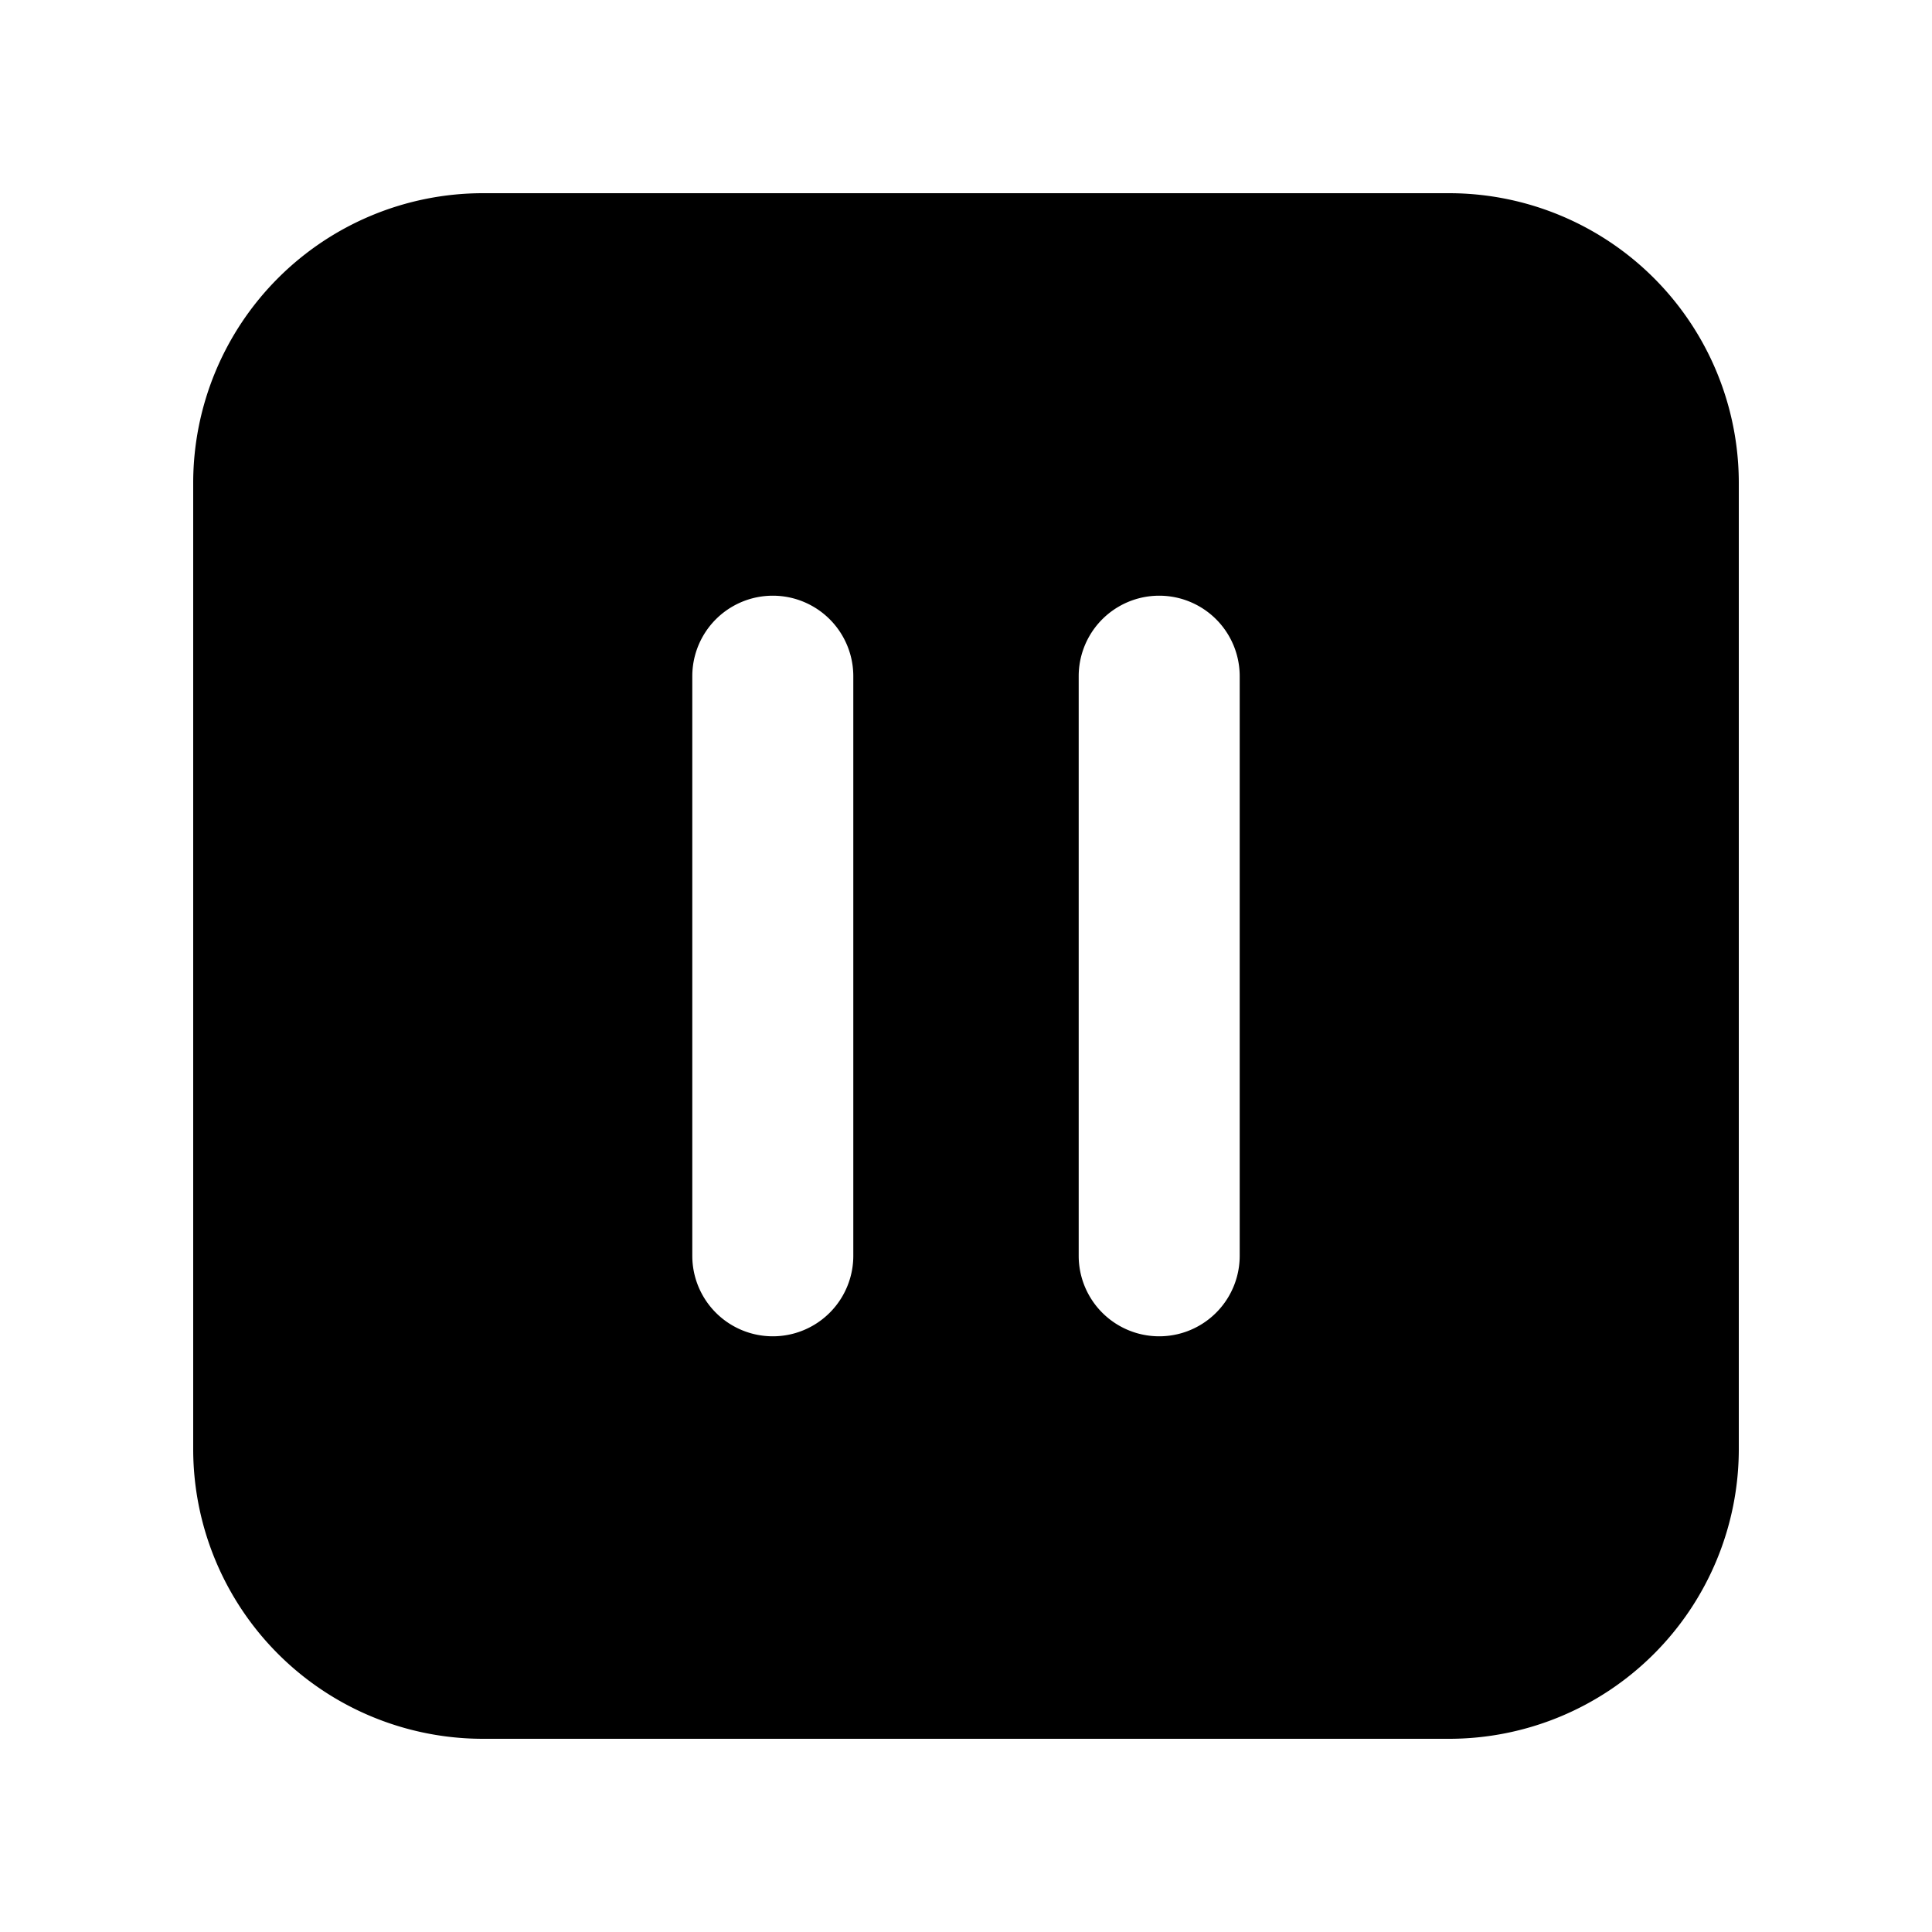 <svg xmlns="http://www.w3.org/2000/svg" fill="none" viewBox="0 0 24 24">
  <path fill="#000" fill-rule="evenodd" d="M6 2.4A3.6 3.6 0 0 0 2.4 6v12A3.6 3.6 0 0 0 6 21.6h12a3.6 3.6 0 0 0 3.6-3.6V6A3.6 3.6 0 0 0 18 2.4H6Zm4.6 6a1 1 0 1 0-2 0v7.2a1 1 0 1 0 2 0V8.4Zm4.8 0a1 1 0 1 0-2 0v7.2a1 1 0 1 0 2 0V8.4Z" clip-rule="evenodd"/>
</svg>
